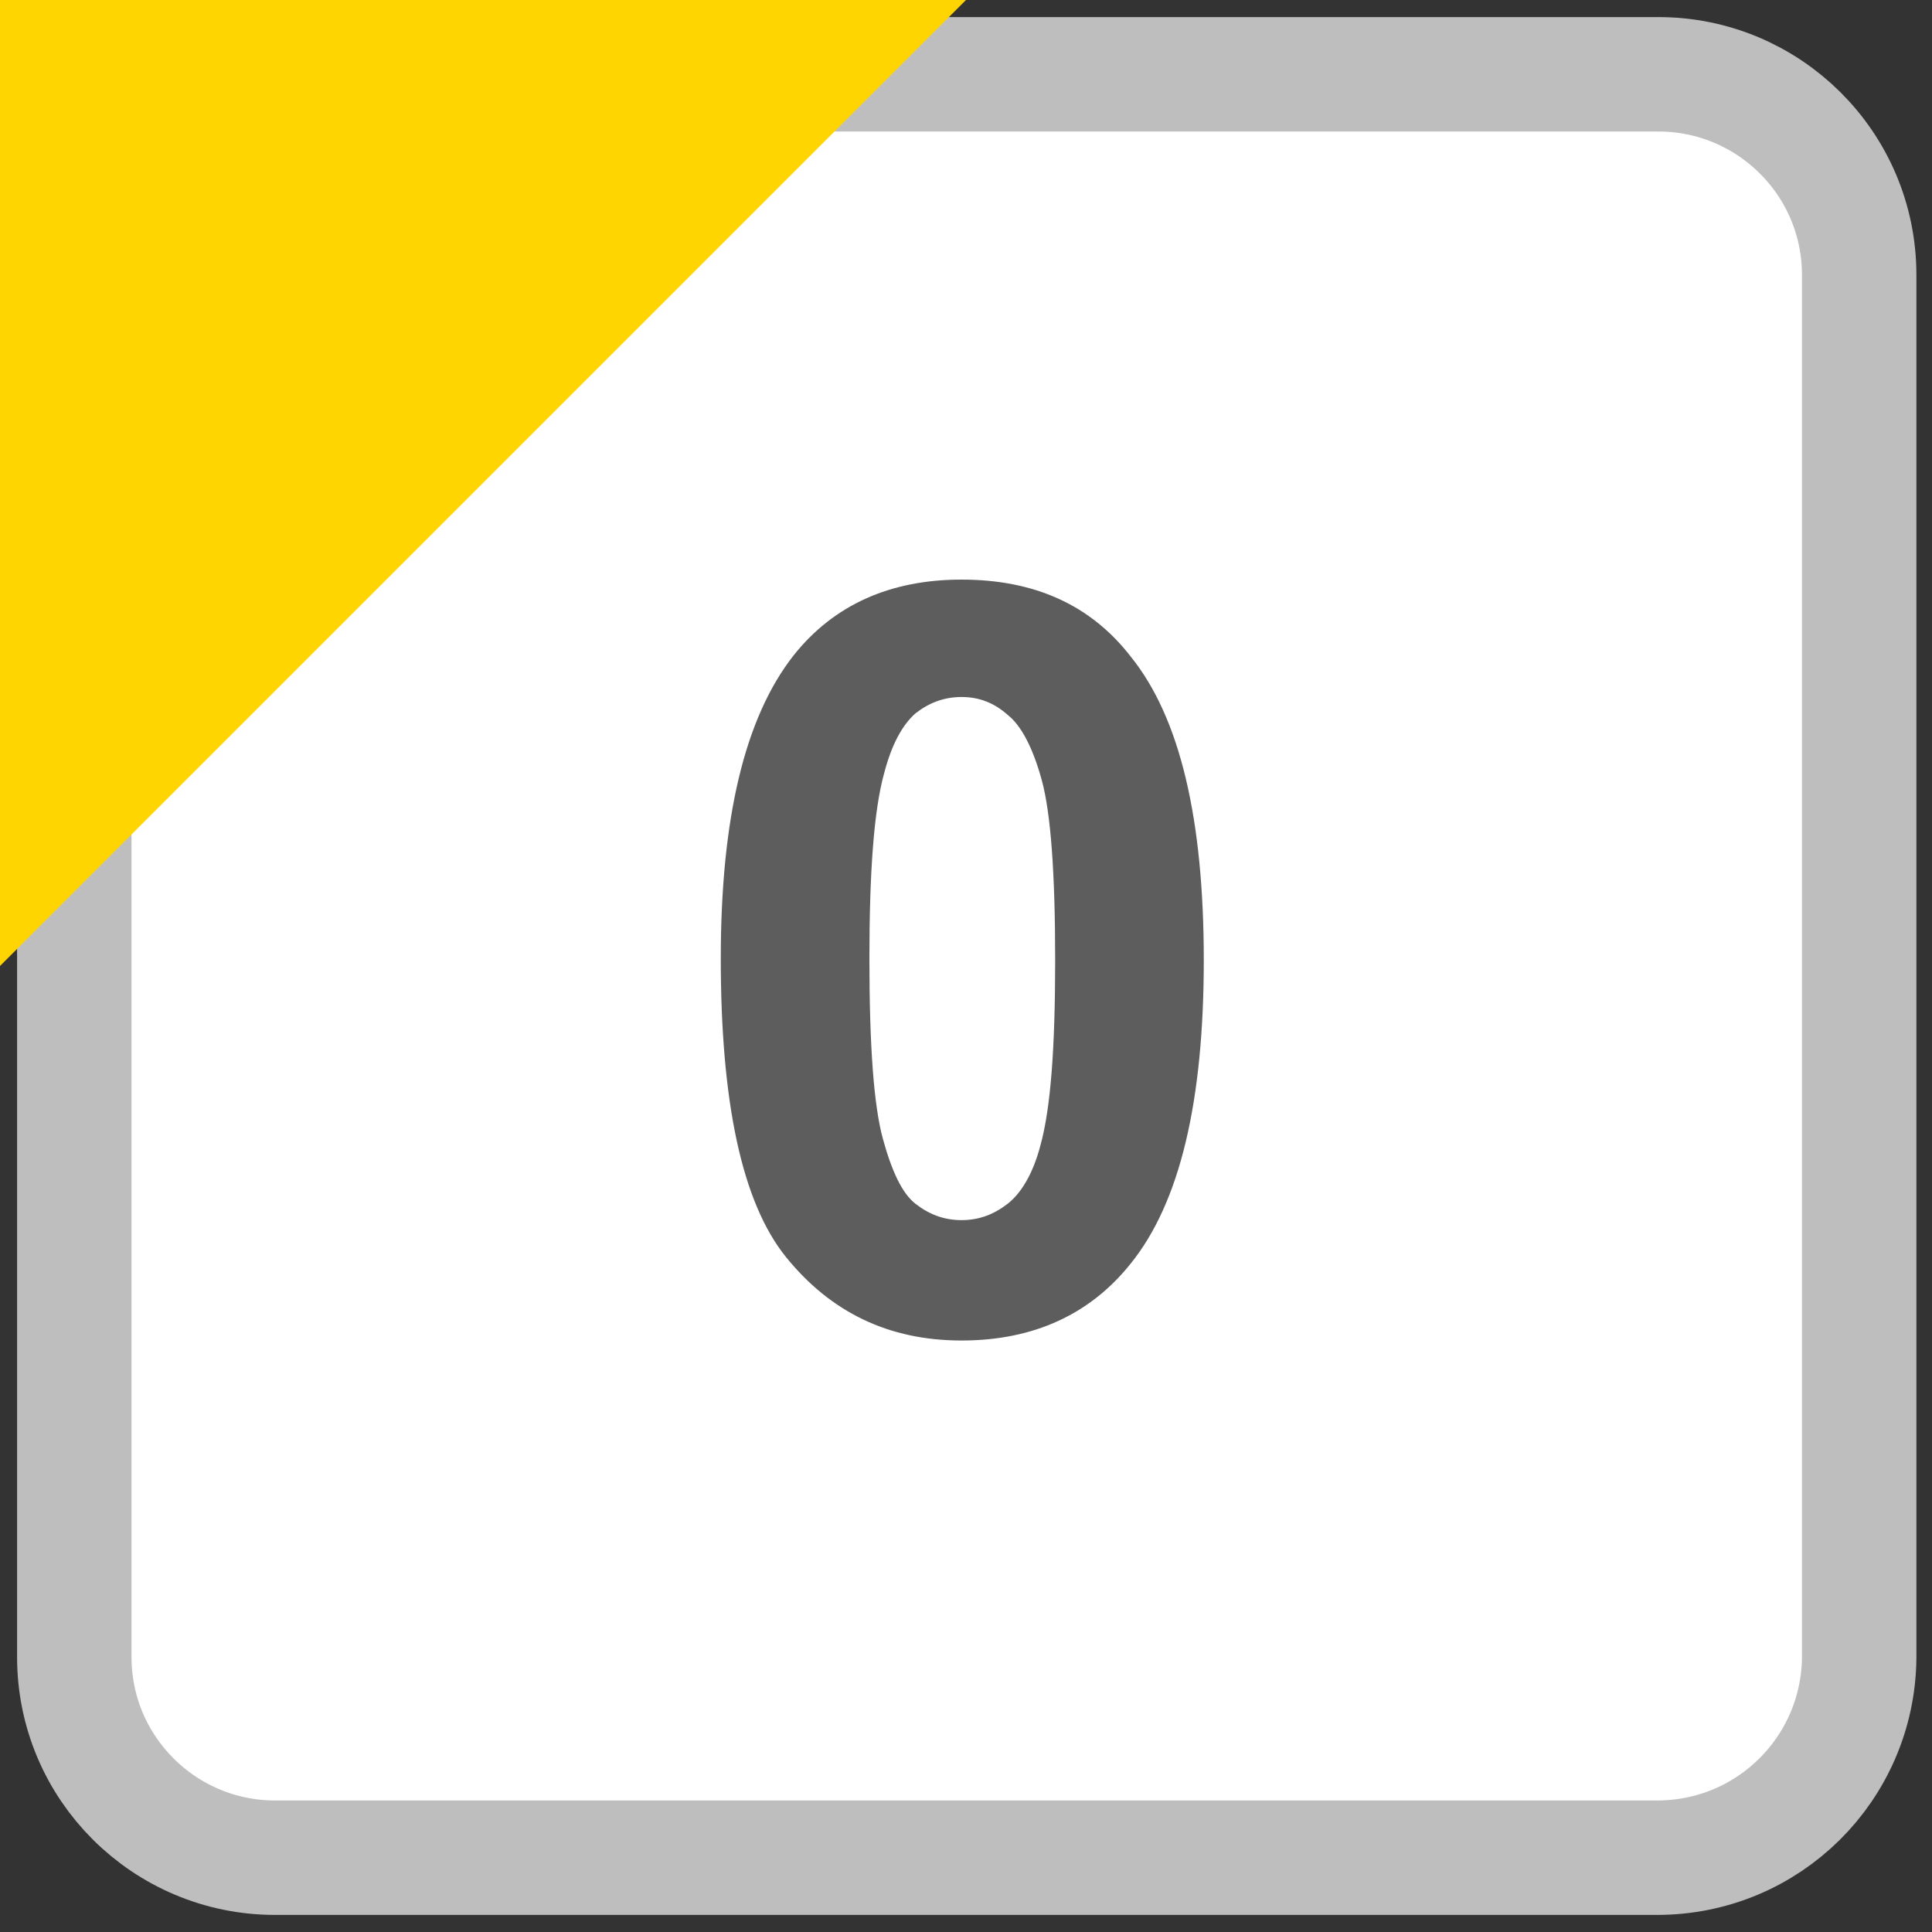 <?xml version="1.0" encoding="utf-8"?><svg version="1.1" xmlns="http://www.w3.org/2000/svg" xmlns:xlink="http://www.w3.org/1999/xlink" width="13" height="13" x="0px" y="0px" viewBox="0 0 13 13" style="enable-background:new 0 0 13 13;" xml:space="preserve"><rect x="0" y="0" width="13" height="13" fill="#333333" stroke="none"/><style type="text/css">.st0{fill:#FFFFFF;stroke:#BEBEBE;stroke-width:0.77;stroke-miterlimit:10;} .st1{fill:#FED500;} .st2{fill:#5D5D5D;}</style><path class="st0" d="M11.15,12.5H1.85c-0.74,0-1.35-0.6-1.35-1.35V1.85C0.5,1.1,1.1,0.5,1.85,0.5h9.31c0.74,0,1.35,0.6,1.35,1.35 v9.31C12.5,11.9,11.9,12.5,11.15,12.5z"/><polygon class="st1" points="0,6.5 0,0 6.5,0 "/><path class="st2" d="M6.47,3.9c0.49,0,0.87,0.17,1.14,0.52C7.94,4.83,8.1,5.51,8.1,6.46c0,0.95-0.16,1.63-0.49,2.04 C7.34,8.84,6.96,9.02,6.47,9.02c-0.49,0-0.88-0.19-1.18-0.56S4.85,7.41,4.85,6.45c0-0.94,0.16-1.62,0.49-2.04 C5.61,4.07,5.99,3.9,6.47,3.9z M6.47,4.69c-0.12,0-0.22,0.04-0.31,0.11C6.07,4.88,6,5.01,5.95,5.2c-0.07,0.25-0.1,0.67-0.1,1.25 c0,0.59,0.03,0.99,0.09,1.21s0.13,0.37,0.22,0.44c0.09,0.07,0.19,0.11,0.31,0.11s0.22-0.04,0.31-0.11S6.95,7.9,7,7.71 c0.07-0.25,0.1-0.66,0.1-1.25c0-0.59-0.03-0.99-0.09-1.21C6.95,5.03,6.87,4.88,6.78,4.81C6.69,4.73,6.59,4.69,6.47,4.69z"/></svg>